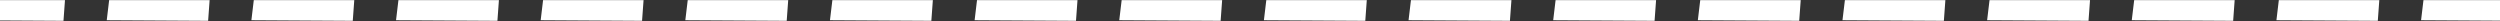<svg width="1400" height="12" viewBox="0 0 1400 12" fill="none" xmlns="http://www.w3.org/2000/svg">
<rect x="0" y="0" width="1400" height="12" fill="#333333" stroke="none"/>
<path d="M-586.889 0.066H-530.62L-531.459 11.656L-588.233 11.32L-586.889 0.066ZM-505.888 0.066H-449.618L-450.458 11.656L-507.232 11.32L-505.888 0.066ZM-424.887 0.066H-368.617L-369.457 11.656L-426.23 11.32L-424.887 0.066ZM-343.885 0.066H-287.616L-288.456 11.656L-345.229 11.32L-343.885 0.066ZM-262.884 0.066H-206.615L-207.454 11.656L-264.228 11.32L-262.884 0.066ZM-181.883 0.066H-125.613L-126.453 11.656L-183.227 11.32L-181.883 0.066ZM-100.882 0.066H-44.612L-45.452 11.656L-102.225 11.32L-100.882 0.066ZM-19.88 0.066H36.389L35.549 11.656L-21.224 11.32L-19.88 0.066ZM61.121 0.066H117.391L116.551 11.656L59.777 11.32L61.121 0.066ZM142.122 0.066H198.392L197.552 11.656L140.778 11.32L142.122 0.066ZM223.123 0.066H279.393L278.553 11.656L221.78 11.32L223.123 0.066ZM304.125 0.066H360.394L359.554 11.656L302.781 11.32L304.125 0.066ZM385.126 0.066H441.396L440.556 11.656L383.782 11.32L385.126 0.066ZM466.127 0.066H522.397L521.557 11.656L464.783 11.32L466.127 0.066ZM547.128 0.066H603.398L602.558 11.656L545.785 11.32L547.128 0.066ZM628.13 0.066H684.399L683.559 11.656L626.786 11.32L628.13 0.066ZM709.131 0.066H765.401L764.561 11.656L707.787 11.32L709.131 0.066ZM790.132 0.066H846.402L845.562 11.656L788.788 11.32L790.132 0.066ZM871.133 0.066H927.403L926.563 11.656L869.79 11.32L871.133 0.066ZM952.135 0.066H1008.4L1007.56 11.656L950.791 11.32L952.135 0.066ZM1033.14 0.066H1089.41L1088.57 11.656L1031.79 11.32L1033.14 0.066ZM1114.14 0.066H1170.41L1169.57 11.656L1112.79 11.32L1114.14 0.066ZM1195.14 0.066H1251.41L1250.57 11.656L1193.79 11.32L1195.14 0.066ZM1276.14 0.066H1332.41L1331.57 11.656L1274.8 11.32L1276.14 0.066ZM1357.14 0.066H1413.41L1412.57 11.656L1355.8 11.32L1357.14 0.066ZM1438.14 0.066H1494.41L1493.57 11.656L1436.8 11.32L1438.14 0.066ZM1519.14 0.066H1575.41L1574.57 11.656L1517.8 11.32L1519.14 0.066ZM1600.14 0.066H1656.41L1655.57 11.656L1598.8 11.32L1600.14 0.066ZM1681.15 0.066H1737.42L1736.58 11.656L1679.8 11.32L1681.15 0.066ZM1762.15 0.066H1818.42L1817.58 11.656L1760.8 11.32L1762.15 0.066ZM1843.15 0.066H1899.42L1898.58 11.656L1841.8 11.32L1843.15 0.066ZM1924.15 0.066H1980.42L1979.58 11.656L1922.81 11.32L1924.15 0.066ZM2005.15 0.066H2061.42L2060.58 11.656L2003.81 11.32L2005.15 0.066ZM2086.15 0.066H2142.42L2141.58 11.656L2084.81 11.32L2086.15 0.066ZM2167.15 0.066H2223.42L2222.58 11.656L2165.81 11.32L2167.15 0.066ZM2248.15 0.066H2304.42L2303.58 11.656L2246.81 11.32L2248.15 0.066Z" fill="white"/>
</svg>
